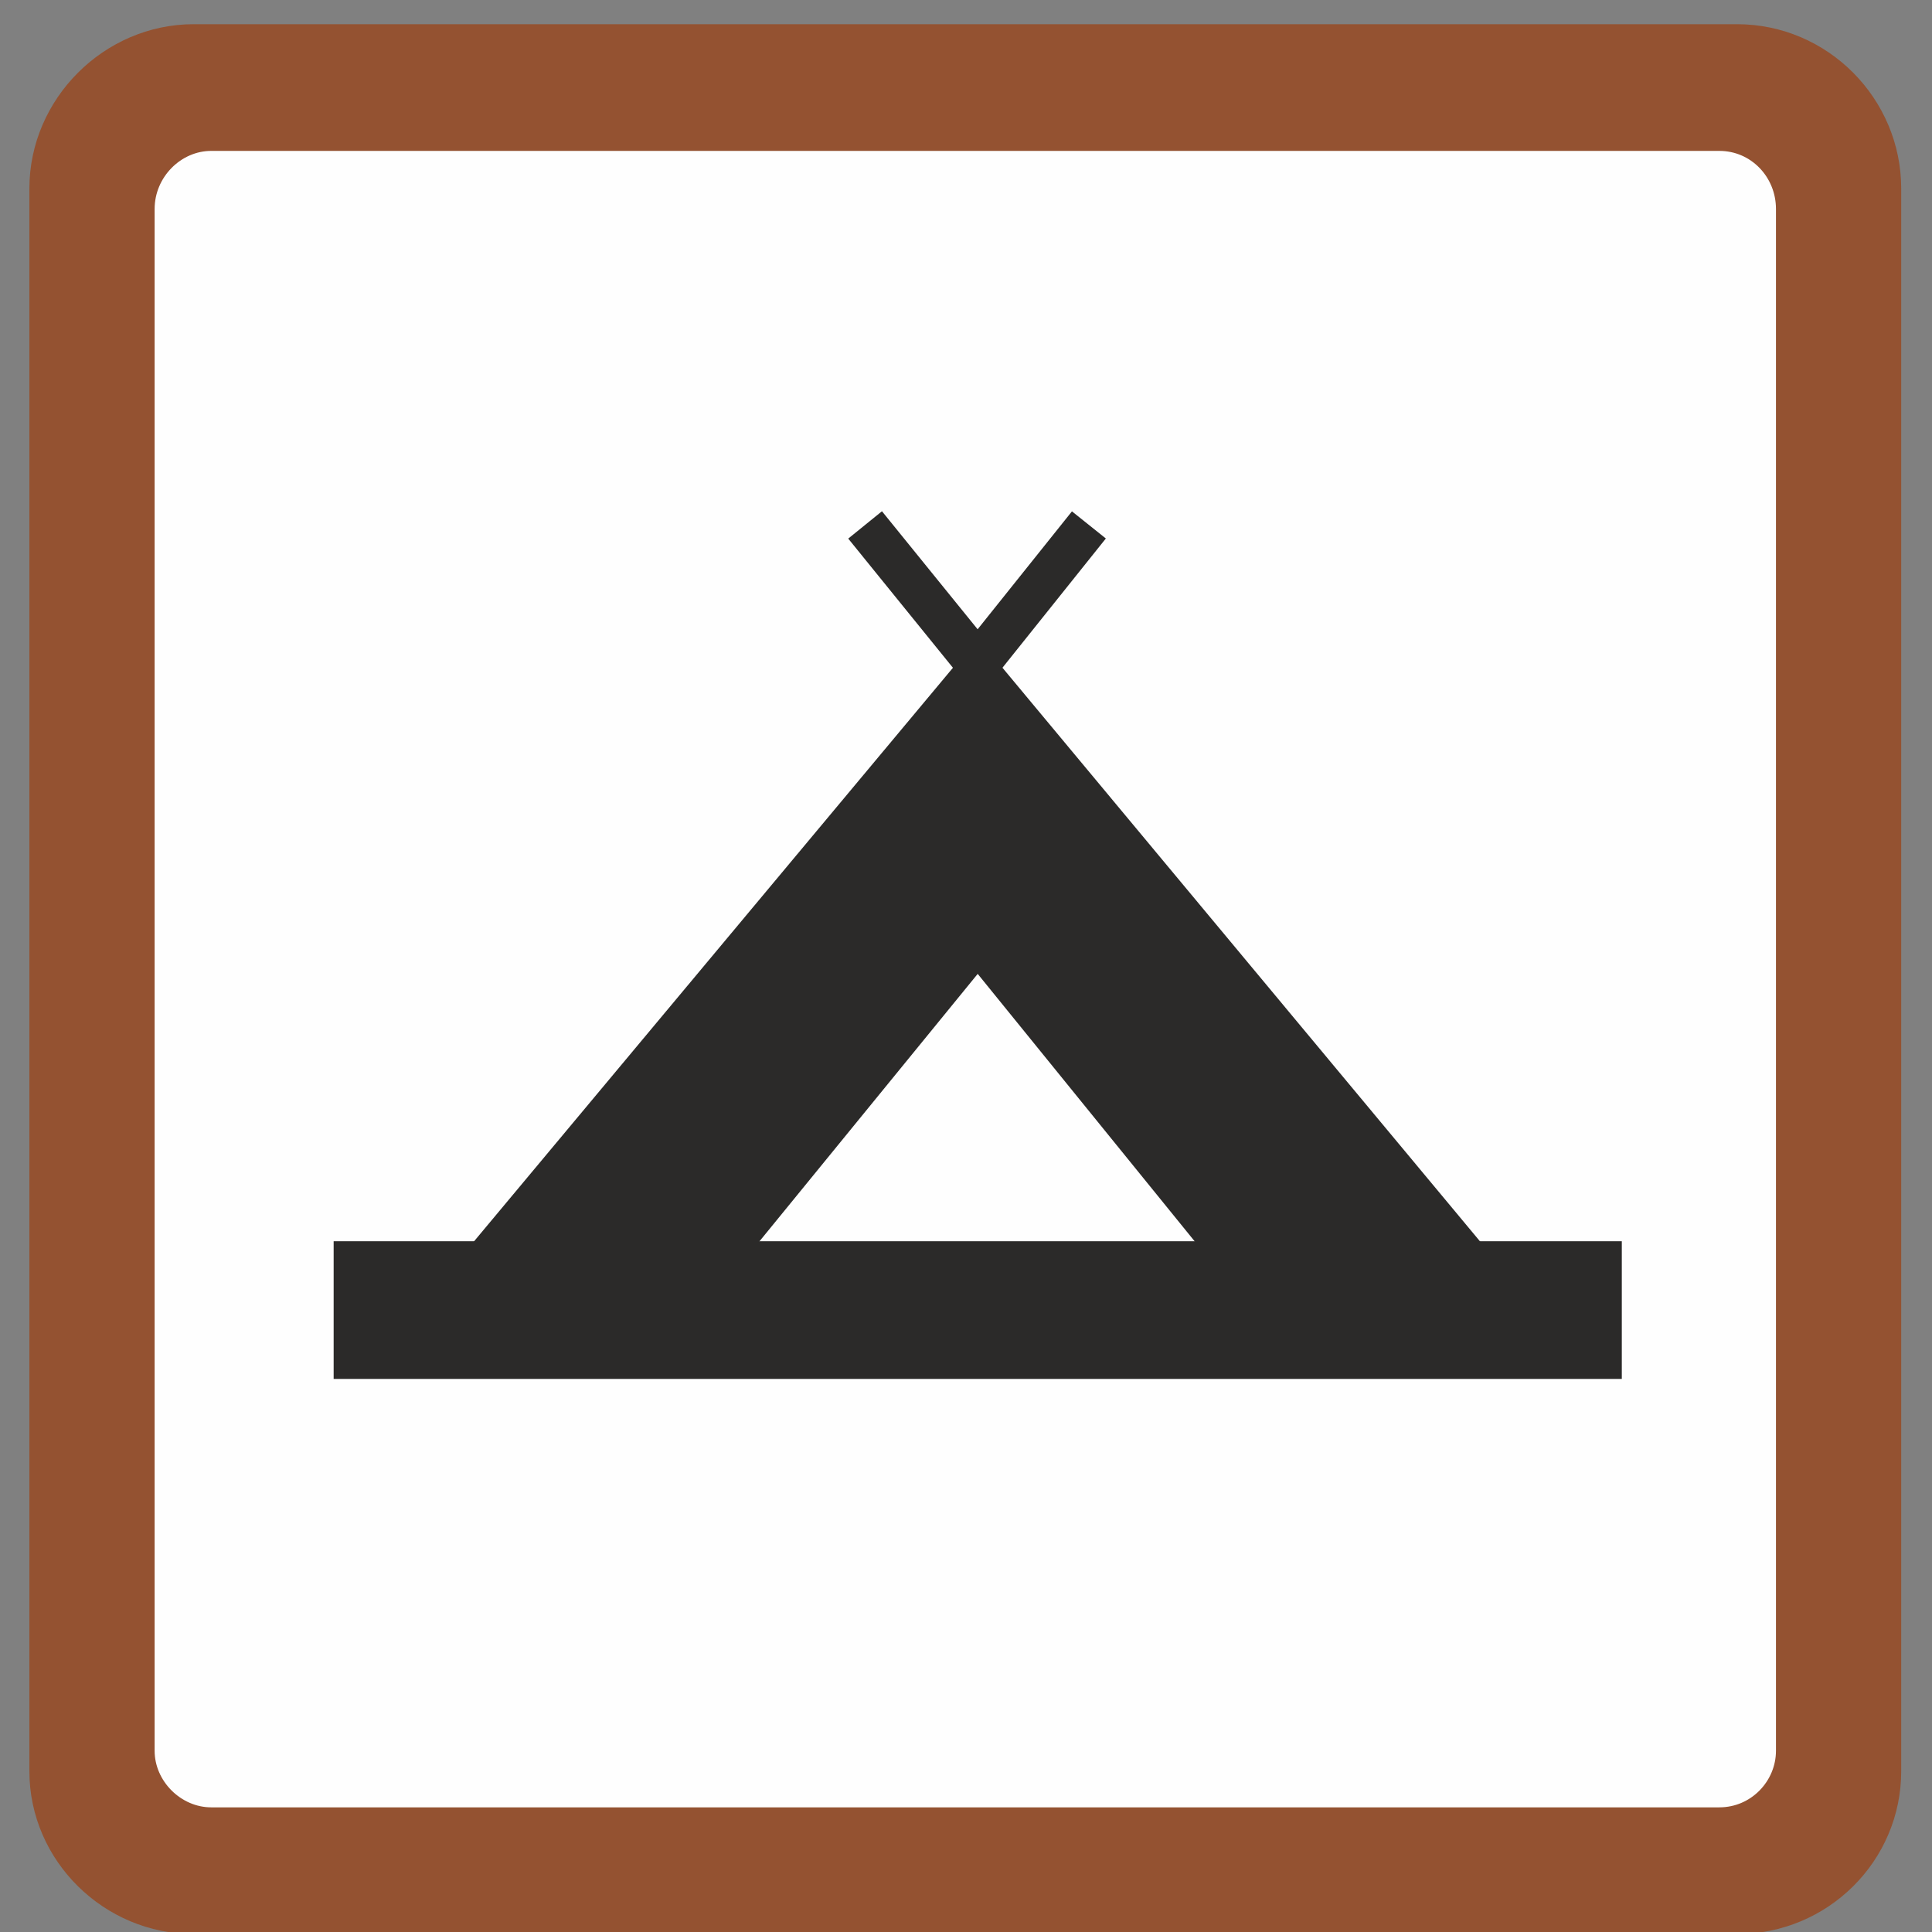 <?xml version="1.0" encoding="UTF-8" standalone="no"?>
<!-- Creator: CorelDRAW X6 -->

<svg
   xmlns:dc="http://purl.org/dc/elements/1.1/"
   xmlns:cc="http://creativecommons.org/ns#"
   xmlns:rdf="http://www.w3.org/1999/02/22-rdf-syntax-ns#"
   xmlns:svg="http://www.w3.org/2000/svg"
   xmlns="http://www.w3.org/2000/svg"
   xmlns:sodipodi="http://sodipodi.sourceforge.net/DTD/sodipodi-0.dtd"
   xmlns:inkscape="http://www.inkscape.org/namespaces/inkscape"
   xml:space="preserve"
   width="70"
   height="70"
   version="1.0"
   style="clip-rule:evenodd;fill-rule:evenodd;image-rendering:optimizeQuality;shape-rendering:geometricPrecision;text-rendering:geometricPrecision"
   viewBox="0 0 70 70"
   id="svg17"
   sodipodi:docname="camping.svg"
   inkscape:version="0.92.4 (5da689c313, 2019-01-14)"><rect x="0" y="0" width="70" height="70" fill="#808080" stroke="none"/><sodipodi:namedview
   pagecolor="#ffffff"
   bordercolor="#666666"
   borderopacity="1"
   objecttolerance="10"
   gridtolerance="10"
   guidetolerance="10"
   inkscape:pageopacity="0"
   inkscape:pageshadow="2"
   inkscape:window-width="960"
   inkscape:window-height="1017"
   id="namedview19"
   showgrid="false"
   inkscape:zoom="2.5613124"
   inkscape:cx="43.828172"
   inkscape:cy="5.3998777"
   inkscape:window-x="-8"
   inkscape:window-y="-8"
   inkscape:window-maximized="0"
   inkscape:current-layer="svg17"
   units="px" />
 <defs
   id="defs4">
  <style
   type="text/css"
   id="style2">
   <![CDATA[
    .str0 {stroke:#D6061C;stroke-width:30.166}
    .fil1 {fill:#E31E24}
    .fil0 {fill:#FEFEFE}
   ]]>
  </style>
 </defs>
 
<g
   style="clip-rule:evenodd;fill-rule:evenodd;image-rendering:optimizeQuality;shape-rendering:geometricPrecision;text-rendering:geometricPrecision"
   id="Laag_x0020_1"
   transform="matrix(0.053,0,0,0.053,1.081,0.893)"><g
     id="_851543840"><rect
       class="fil0 str0"
       x="74"
       y="75"
       width="1131"
       height="1155"
       rx="50"
       ry="50"
       id="rect7"
       style="fill:#fefefe;stroke:#fefefe;stroke-width:22.619" /><rect
       class="fil1 str1"
       x="48"
       y="55"
       width="1174"
       height="1202"
       id="rect9"
       style="fill:#945231;stroke:#945231;stroke-width:22.619" /><path
       class="fil1 str1"
       d="m 112,1294 h 1055 c 56,0 101,-45 101,-100 V 112 C 1268,57 1223,11 1167,11 H 112 C 57,11 11,57 11,112 v 1082 c 0,55 46,100 101,100 z"
       id="path11"
       inkscape:connector-curvature="0"
       style="fill:#945231;stroke:#945231;stroke-width:22.619" /><path
       class="fil0 str1"
       d="m 124,75 h 1031 c 28,0 50,23 50,51 v 1054 c 0,27 -22,50 -50,50 H 124 c -27,0 -50,-23 -50,-50 V 126 C 74,98 97,75 124,75 Z"
       id="path13"
       inkscape:connector-curvature="0"
       style="fill:#fefefe;stroke:#945231;stroke-width:22.619" /><rect
       class="fil2 str2"
       x="219"
       y="843"
       width="858"
       height="71.502"
       id="rect15"
       style="fill:#2b2a29;stroke:#2b2a29;stroke-width:22.619" /><polygon
       class="fil2 str2"
       points="648,631 475,843 309,843 648,437 "
       id="polygon17"
       style="fill:#2b2a29;stroke:#2b2a29;stroke-width:22.619" /><line
       class="fil3 str3"
       x1="648"
       y1="437"
       x2="571"
       y2="342"
       id="line19"
       style="fill:none;stroke:#2b2a29;stroke-width:29.684" /><polygon
       class="fil2 str2"
       points="648,631 820,843 986,843 648,437 "
       id="polygon21"
       style="fill:#2b2a29;stroke:#2b2a29;stroke-width:22.619" /><line
       class="fil3 str3"
       x1="648"
       y1="437"
       x2="724"
       y2="342"
       id="line23"
       style="fill:none;stroke:#2b2a29;stroke-width:29.684" /></g></g></svg>